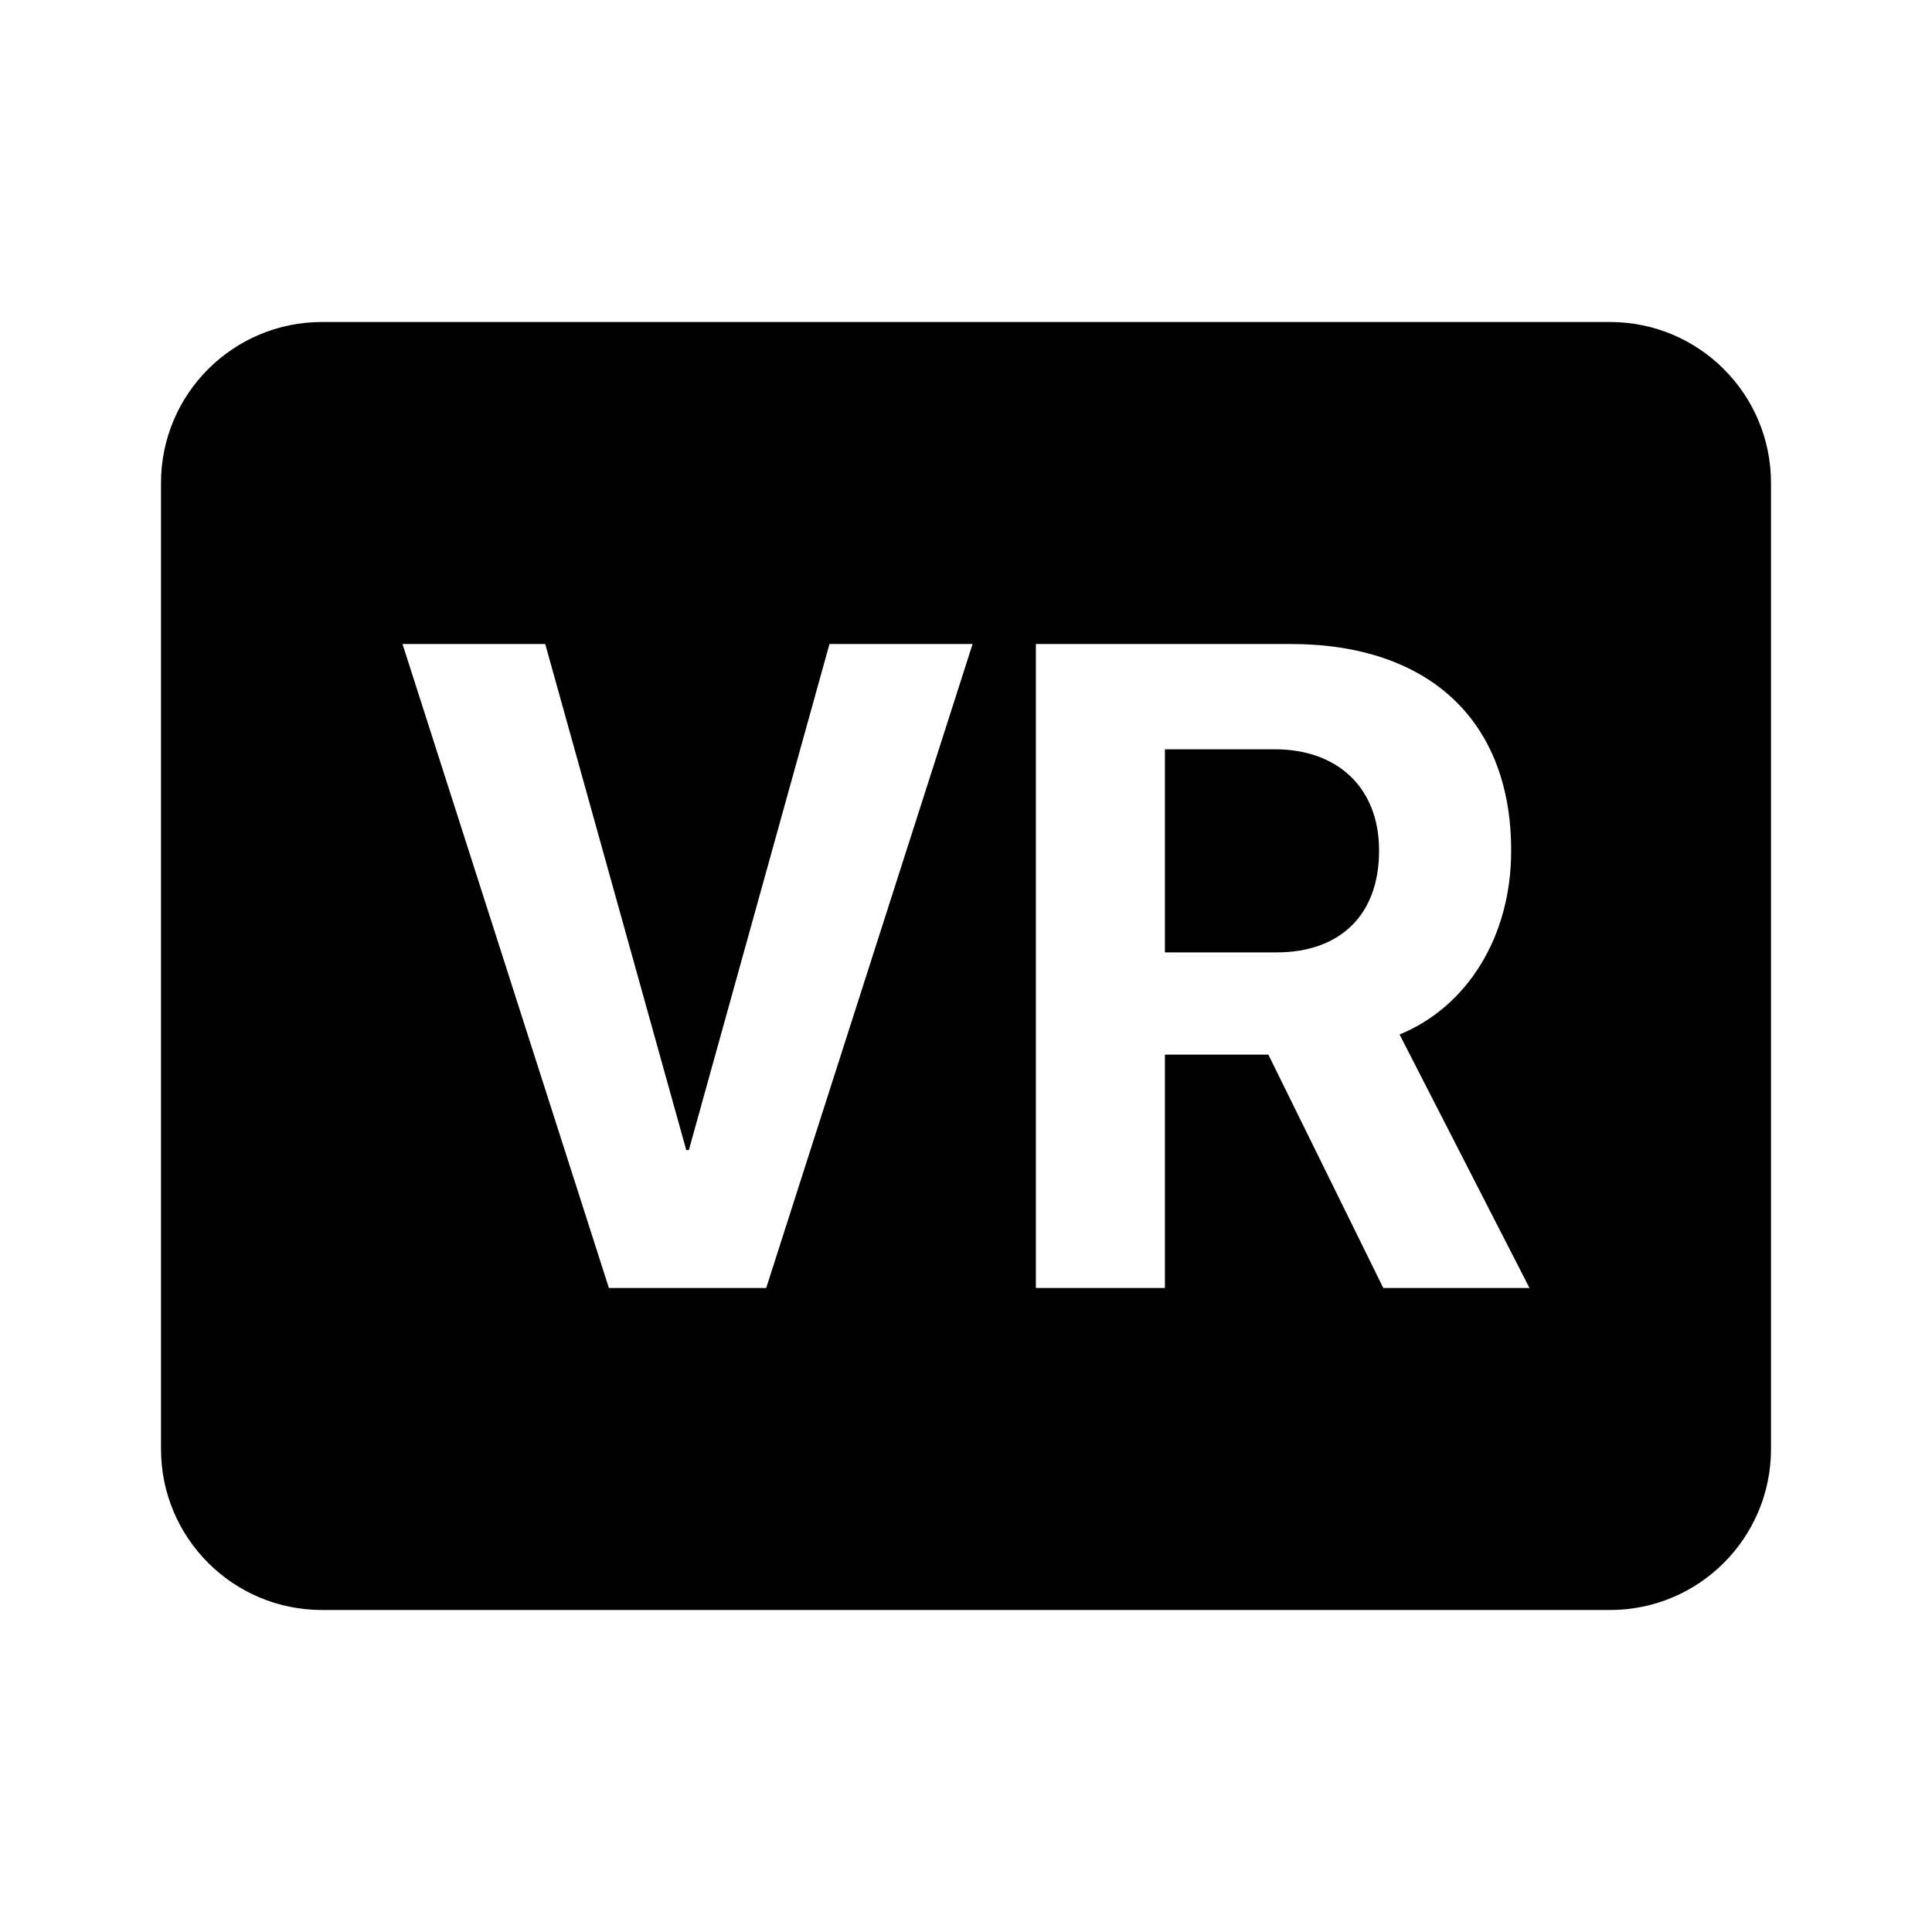 <svg width="24" height="24" viewBox="0 0 24 24" fill="none" xmlns="http://www.w3.org/2000/svg">
<path fill-rule="evenodd" clip-rule="evenodd" d="M4 4C2.895 4 2 4.895 2 6V18C2 19.105 2.895 20 4 20H20C21.105 20 22 19.105 22 18V6C22 4.895 21.105 4 20 4H4ZM5 8L7.564 16H9.518L12.082 8H10.304L8.557 14.287H8.525L6.773 8H5ZM12.868 8V16H14.471V13.101H15.756L17.184 16H19L17.386 12.851C18.235 12.502 18.772 11.626 18.772 10.572V10.561C18.772 8.954 17.752 8 16.032 8H12.868ZM15.857 11.831H14.471V9.308H15.836C16.627 9.308 17.131 9.796 17.131 10.561V10.572C17.131 11.36 16.653 11.831 15.857 11.831Z" fill="black"/>
</svg>
